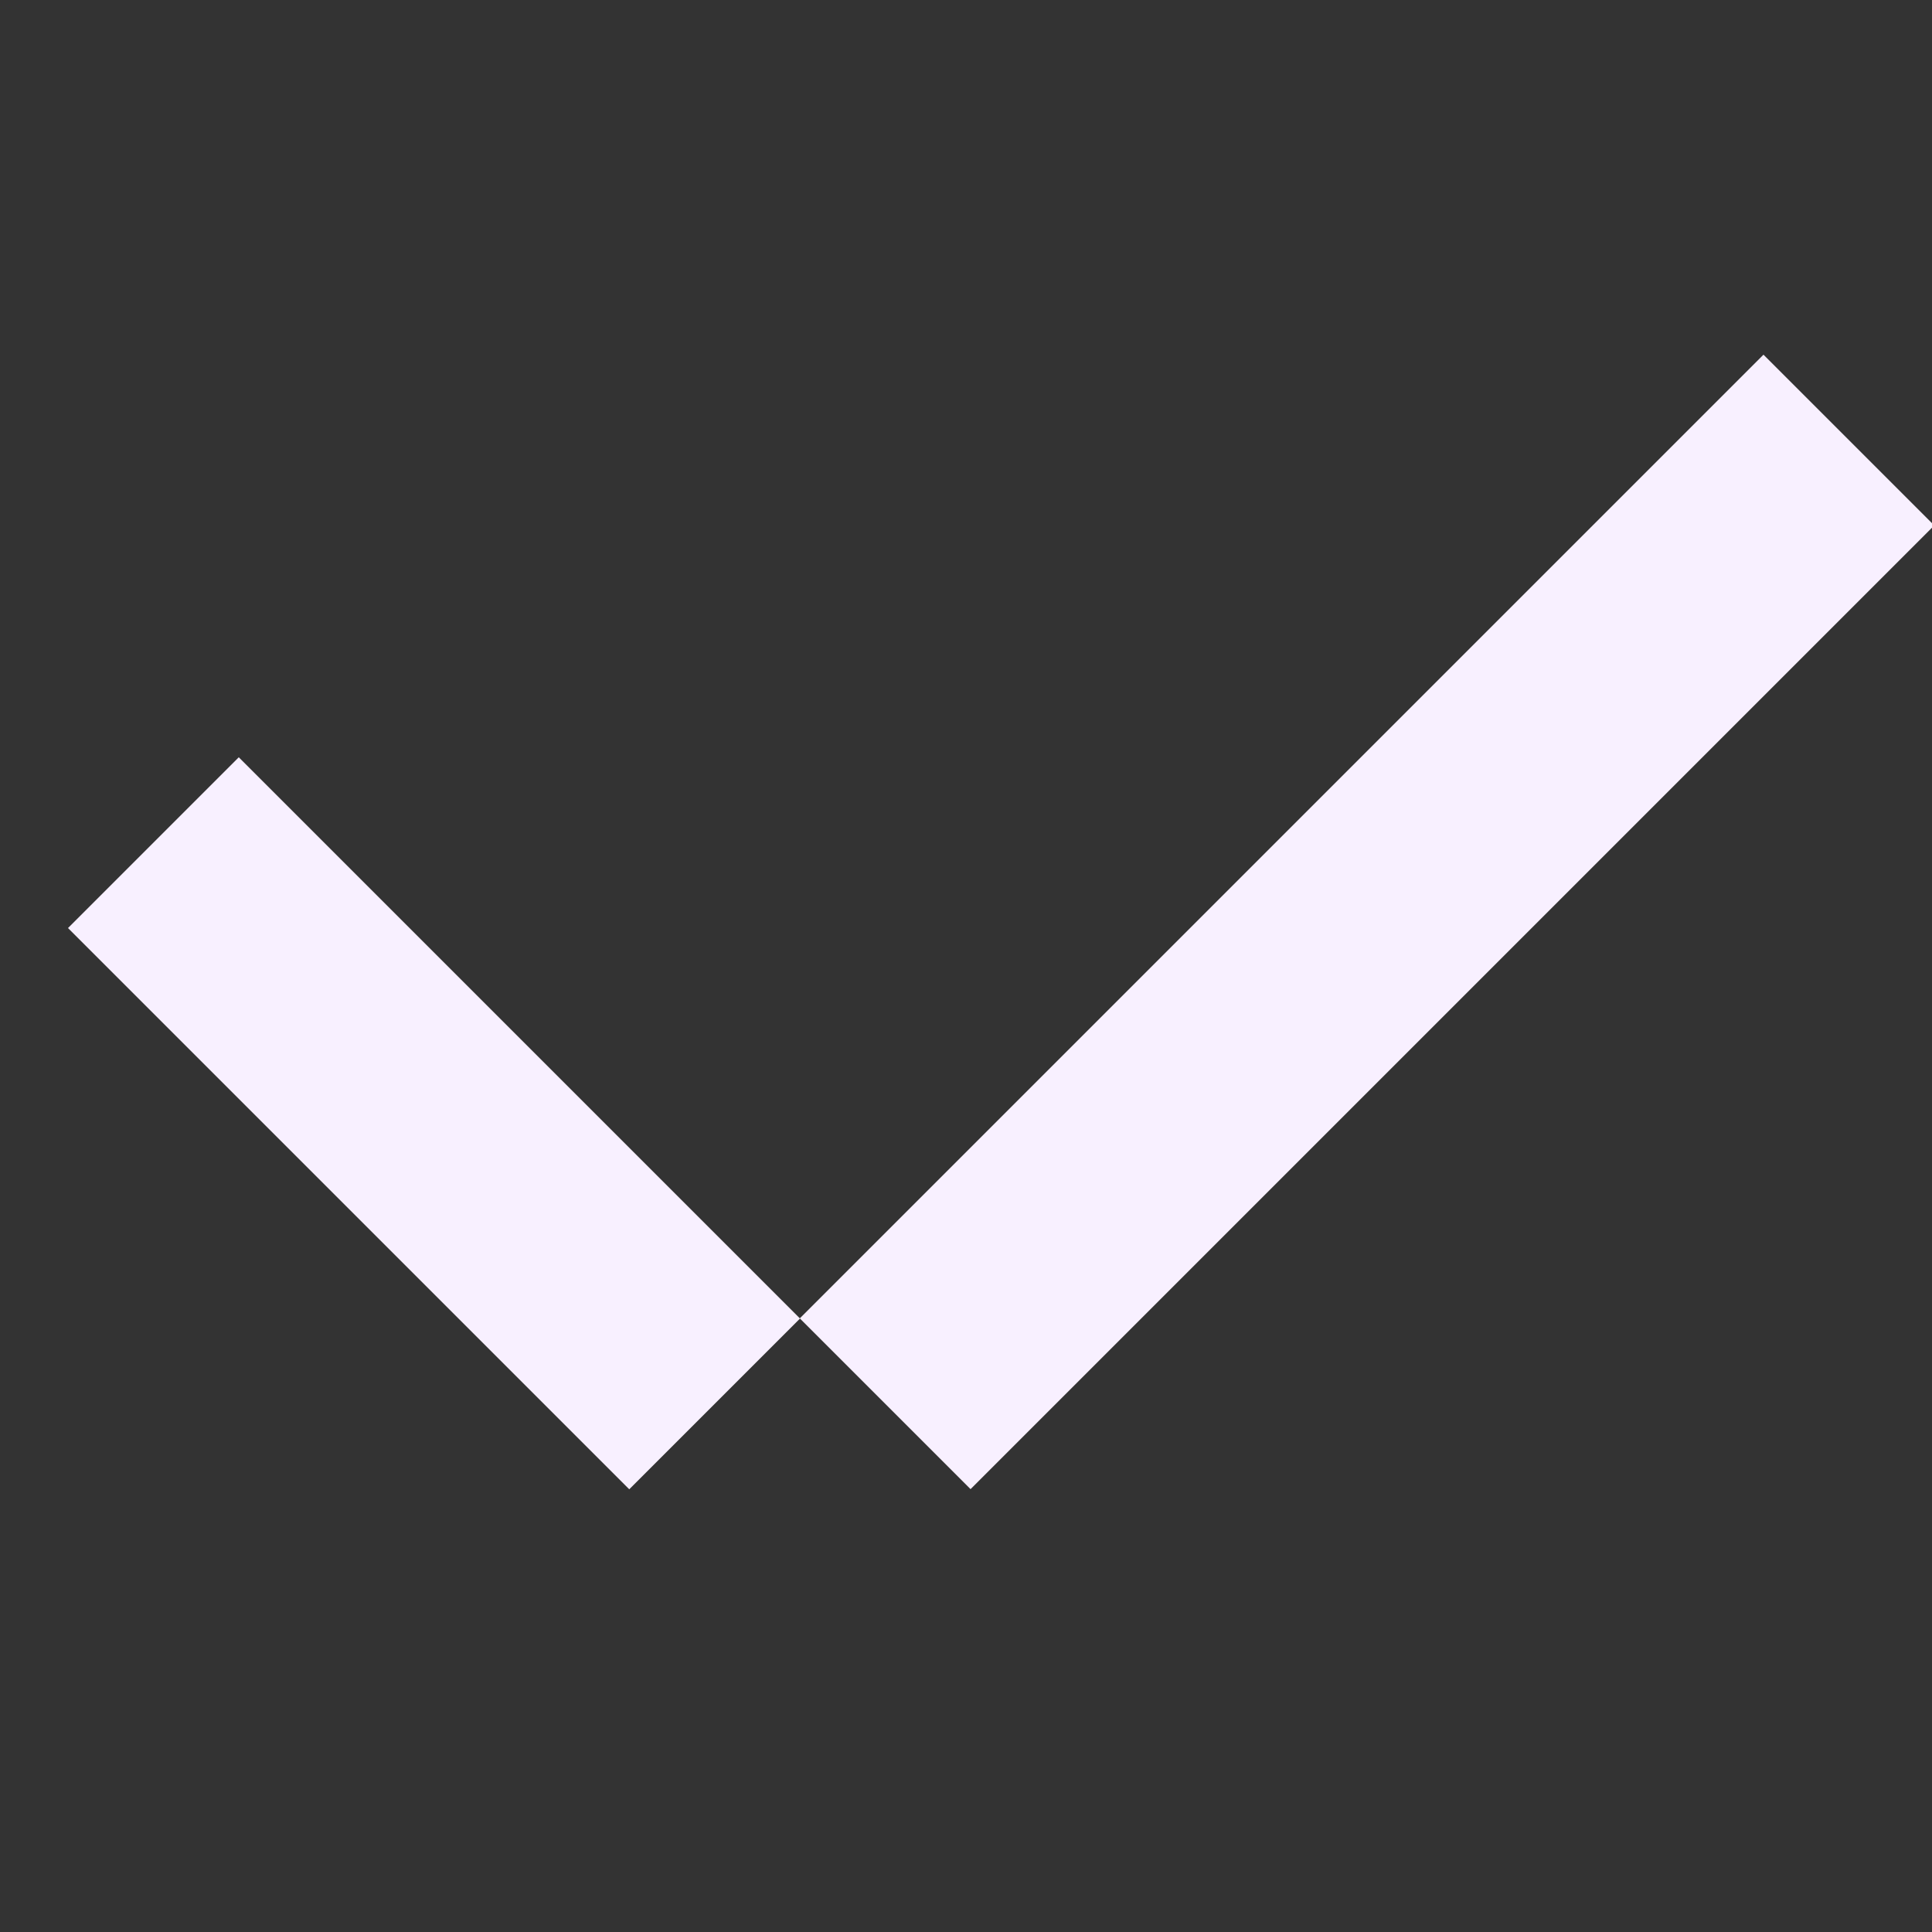 <svg id="Camada_1" data-name="Camada 1" xmlns="http://www.w3.org/2000/svg" viewBox="0 0 96 96"><rect x="0" y="0" width="96" height="96" fill="#333333" stroke="none"/><defs><style>.cls-1{fill:#f8f0ff;}</style></defs><rect class="cls-1" x="34.07" y="39.81" width="67.72" height="12" transform="translate(-12.5 61.45) rotate(-45)"/><rect class="cls-1" x="15.56" y="36.1" width="12" height="39.44" transform="translate(-33.15 31.59) rotate(-45)"/></svg>